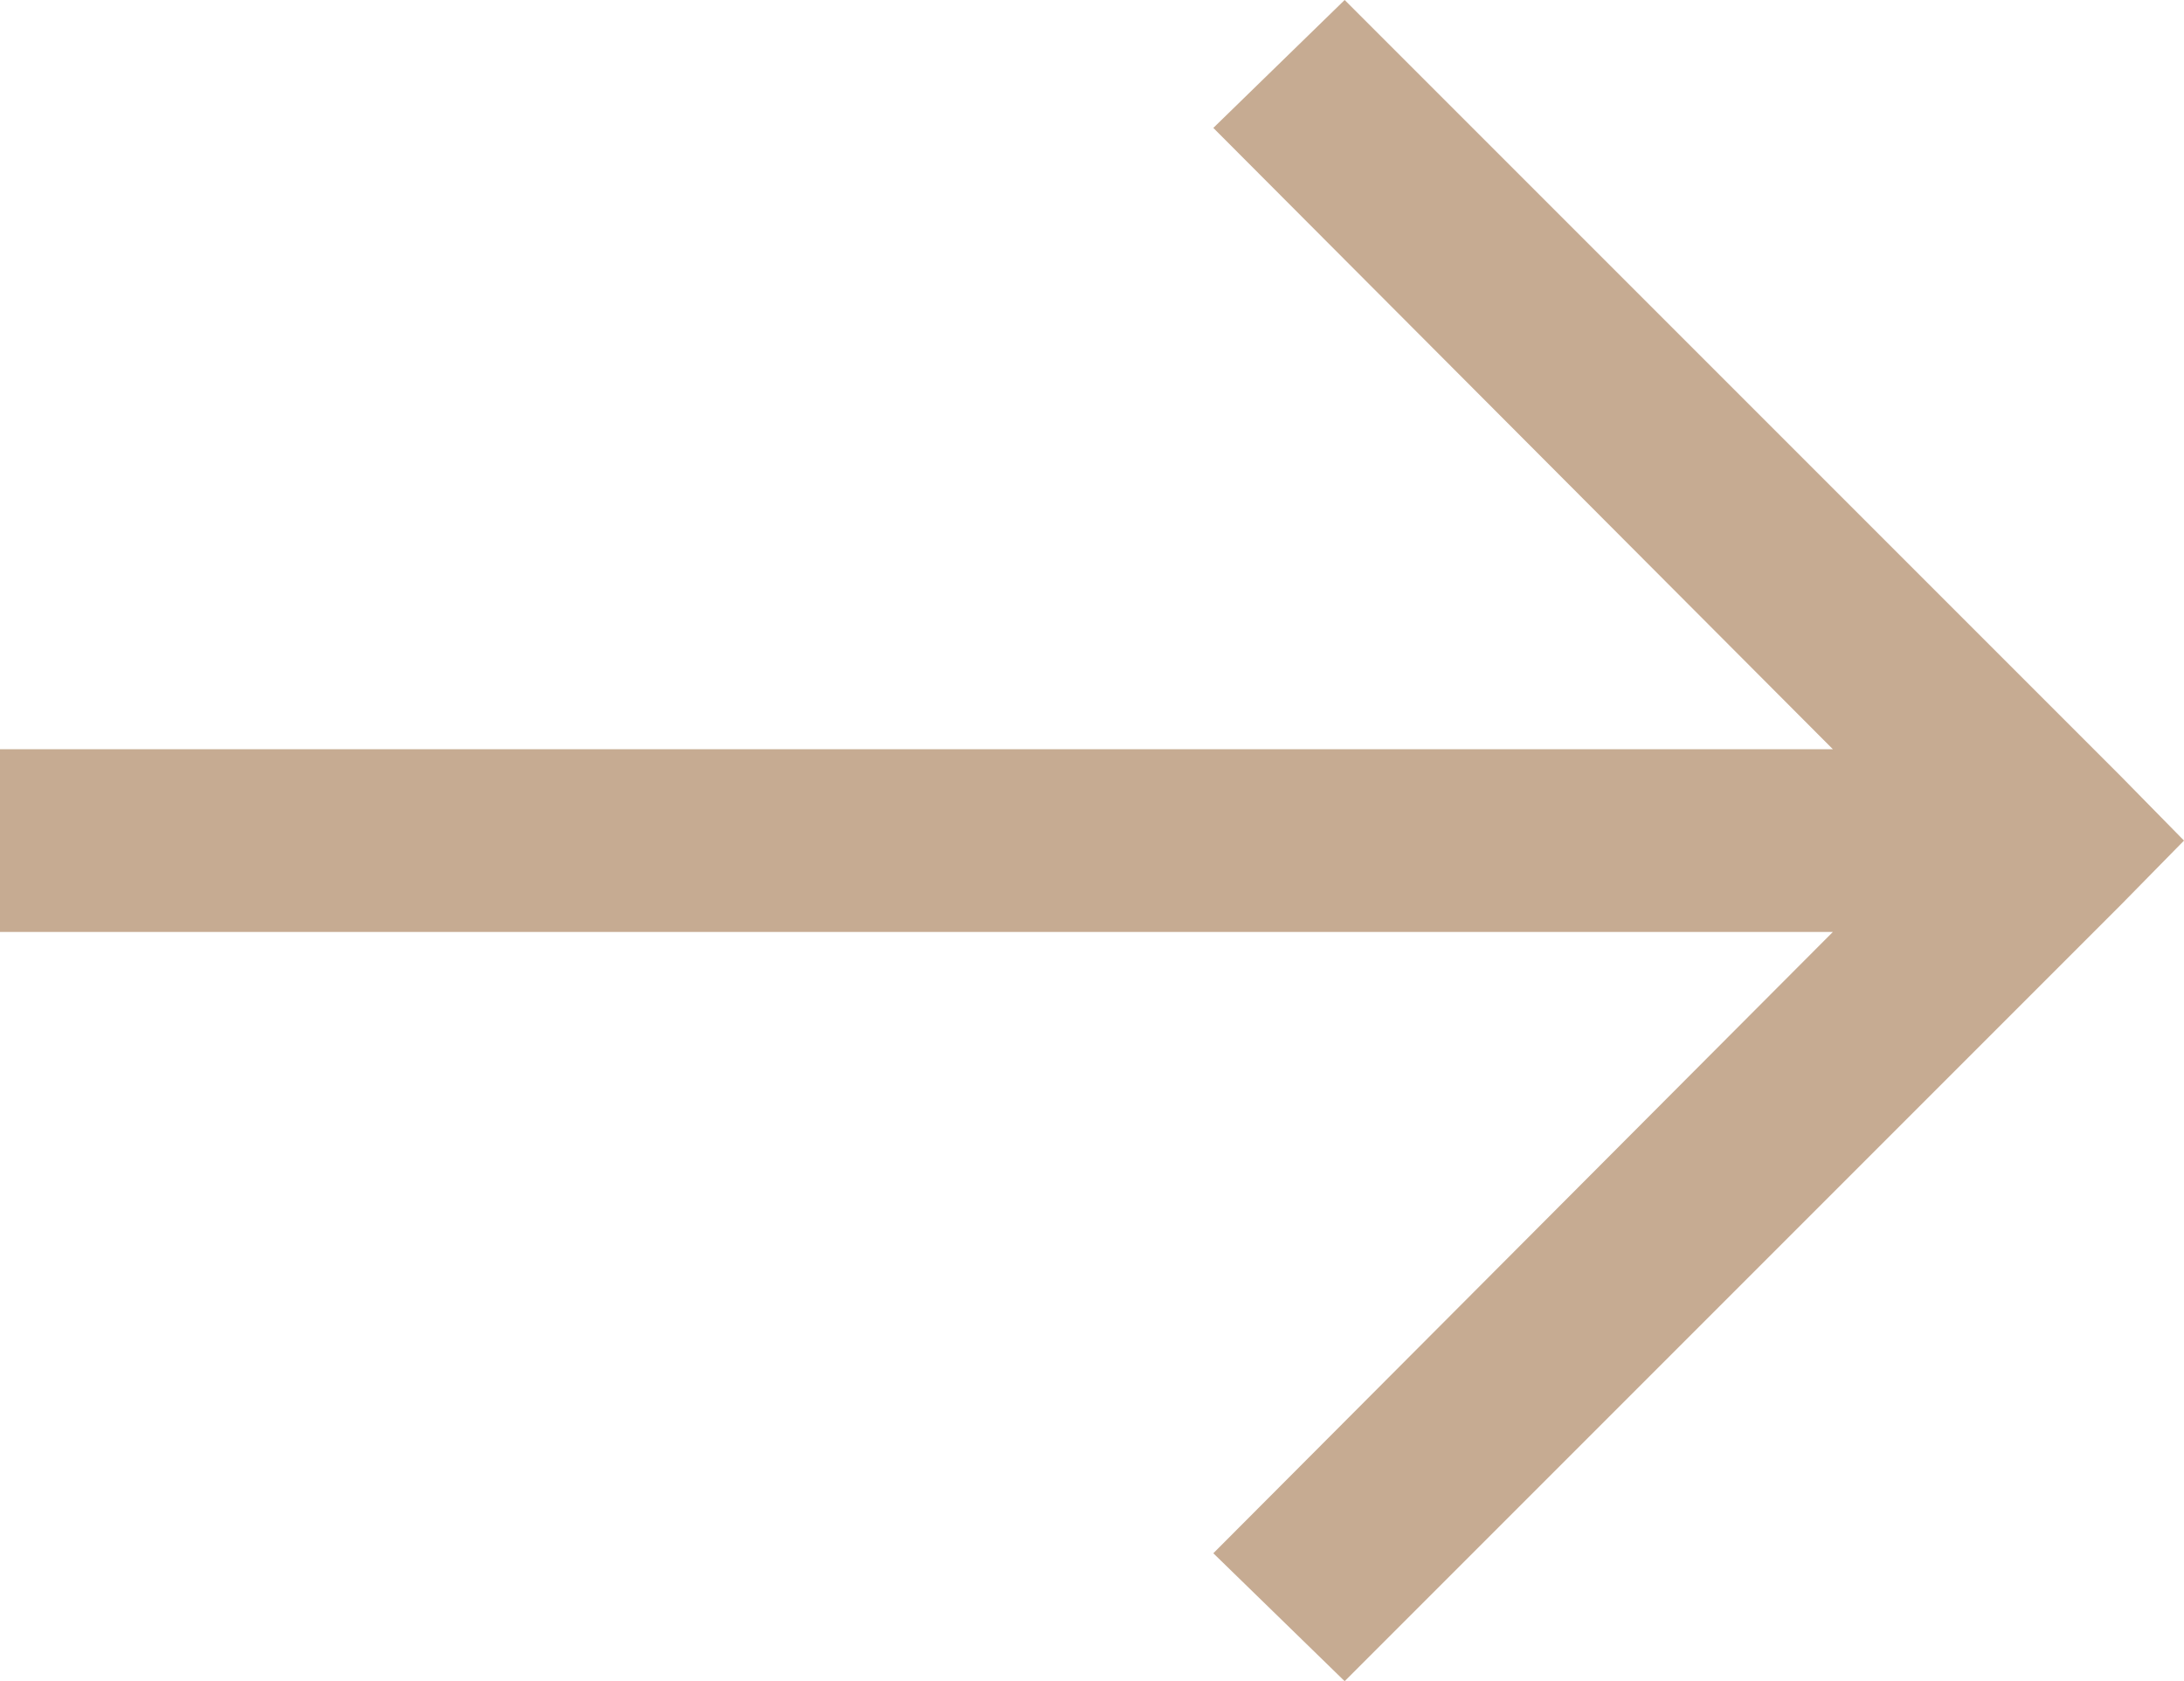 <svg xmlns="http://www.w3.org/2000/svg" width="47.812" height="36.8" viewBox="0 0 47.812 36.8">
  <defs>
    <style>
      .cls-1 {
        fill: #c6ab92;
        fill-rule: evenodd;
      }
    </style>
  </defs>
  <path id="Shape" class="cls-1" d="M742.437,10605.6l-2.875,2.8,13.563,13.6H713v4h40.125l-13.563,13.6,2.875,2.8,17-17,1.375-1.4-1.375-1.4Z" transform="translate(-713 -10605.6)"/>
</svg>
